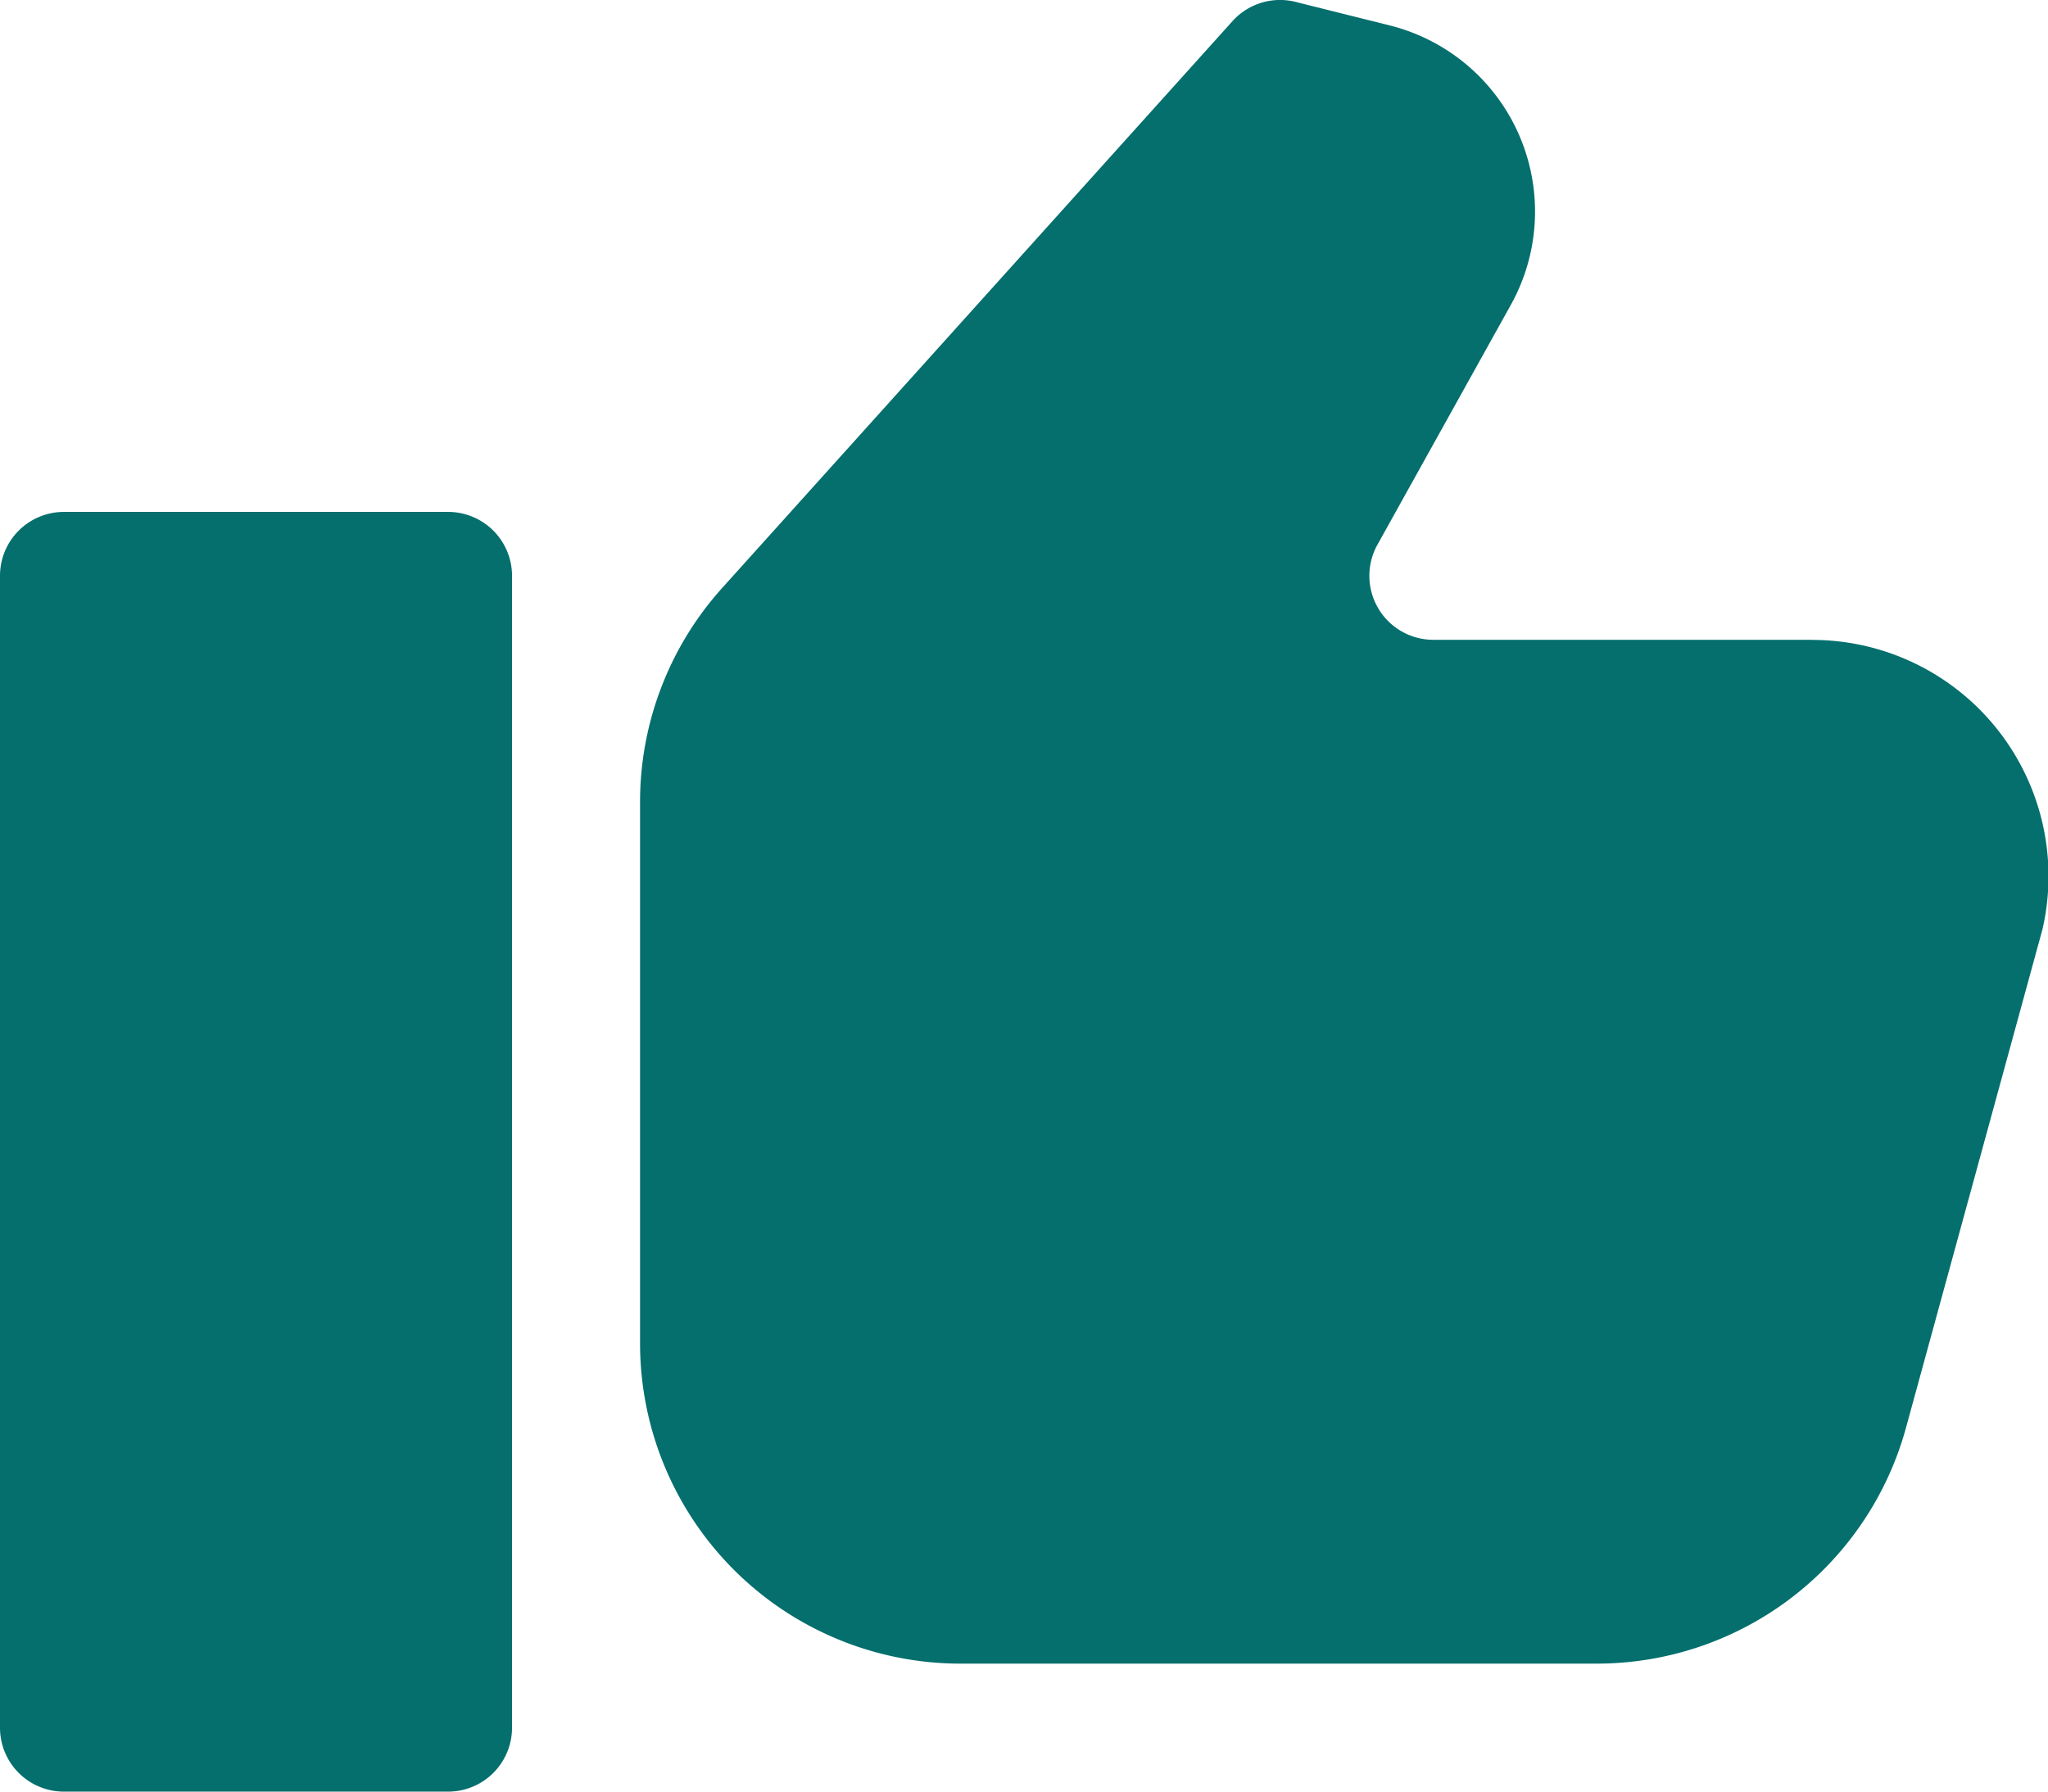 <svg xmlns="http://www.w3.org/2000/svg" width="20.571" height="18" viewBox="0 0 20.571 18"><defs><style>.a{fill:#046F6D;}</style></defs><g transform="translate(0 -1)"><path class="a" d="M4.5,0H.643A.642.642,0,0,0,0,.643V12.214a.642.642,0,0,0,.643.643H4.5a.642.642,0,0,0,.643-.643V.643A.642.642,0,0,0,4.5,0Z" transform="translate(0 6.143)"/><path class="a" d="M11.768,6.458H7.97A.643.643,0,0,1,7.408,5.5L8.747,3.092A1.928,1.928,0,0,0,7.528.285L6.584.049a.642.642,0,0,0-.633.193L.824,5.938A3.213,3.213,0,0,0,0,8.088V13.53a3.218,3.218,0,0,0,3.214,3.214h6.4a3.221,3.221,0,0,0,3.1-2.364l1.372-5.012a2.374,2.374,0,0,0-2.313-2.909Z" transform="translate(6.429 0.97)"/></g></svg>